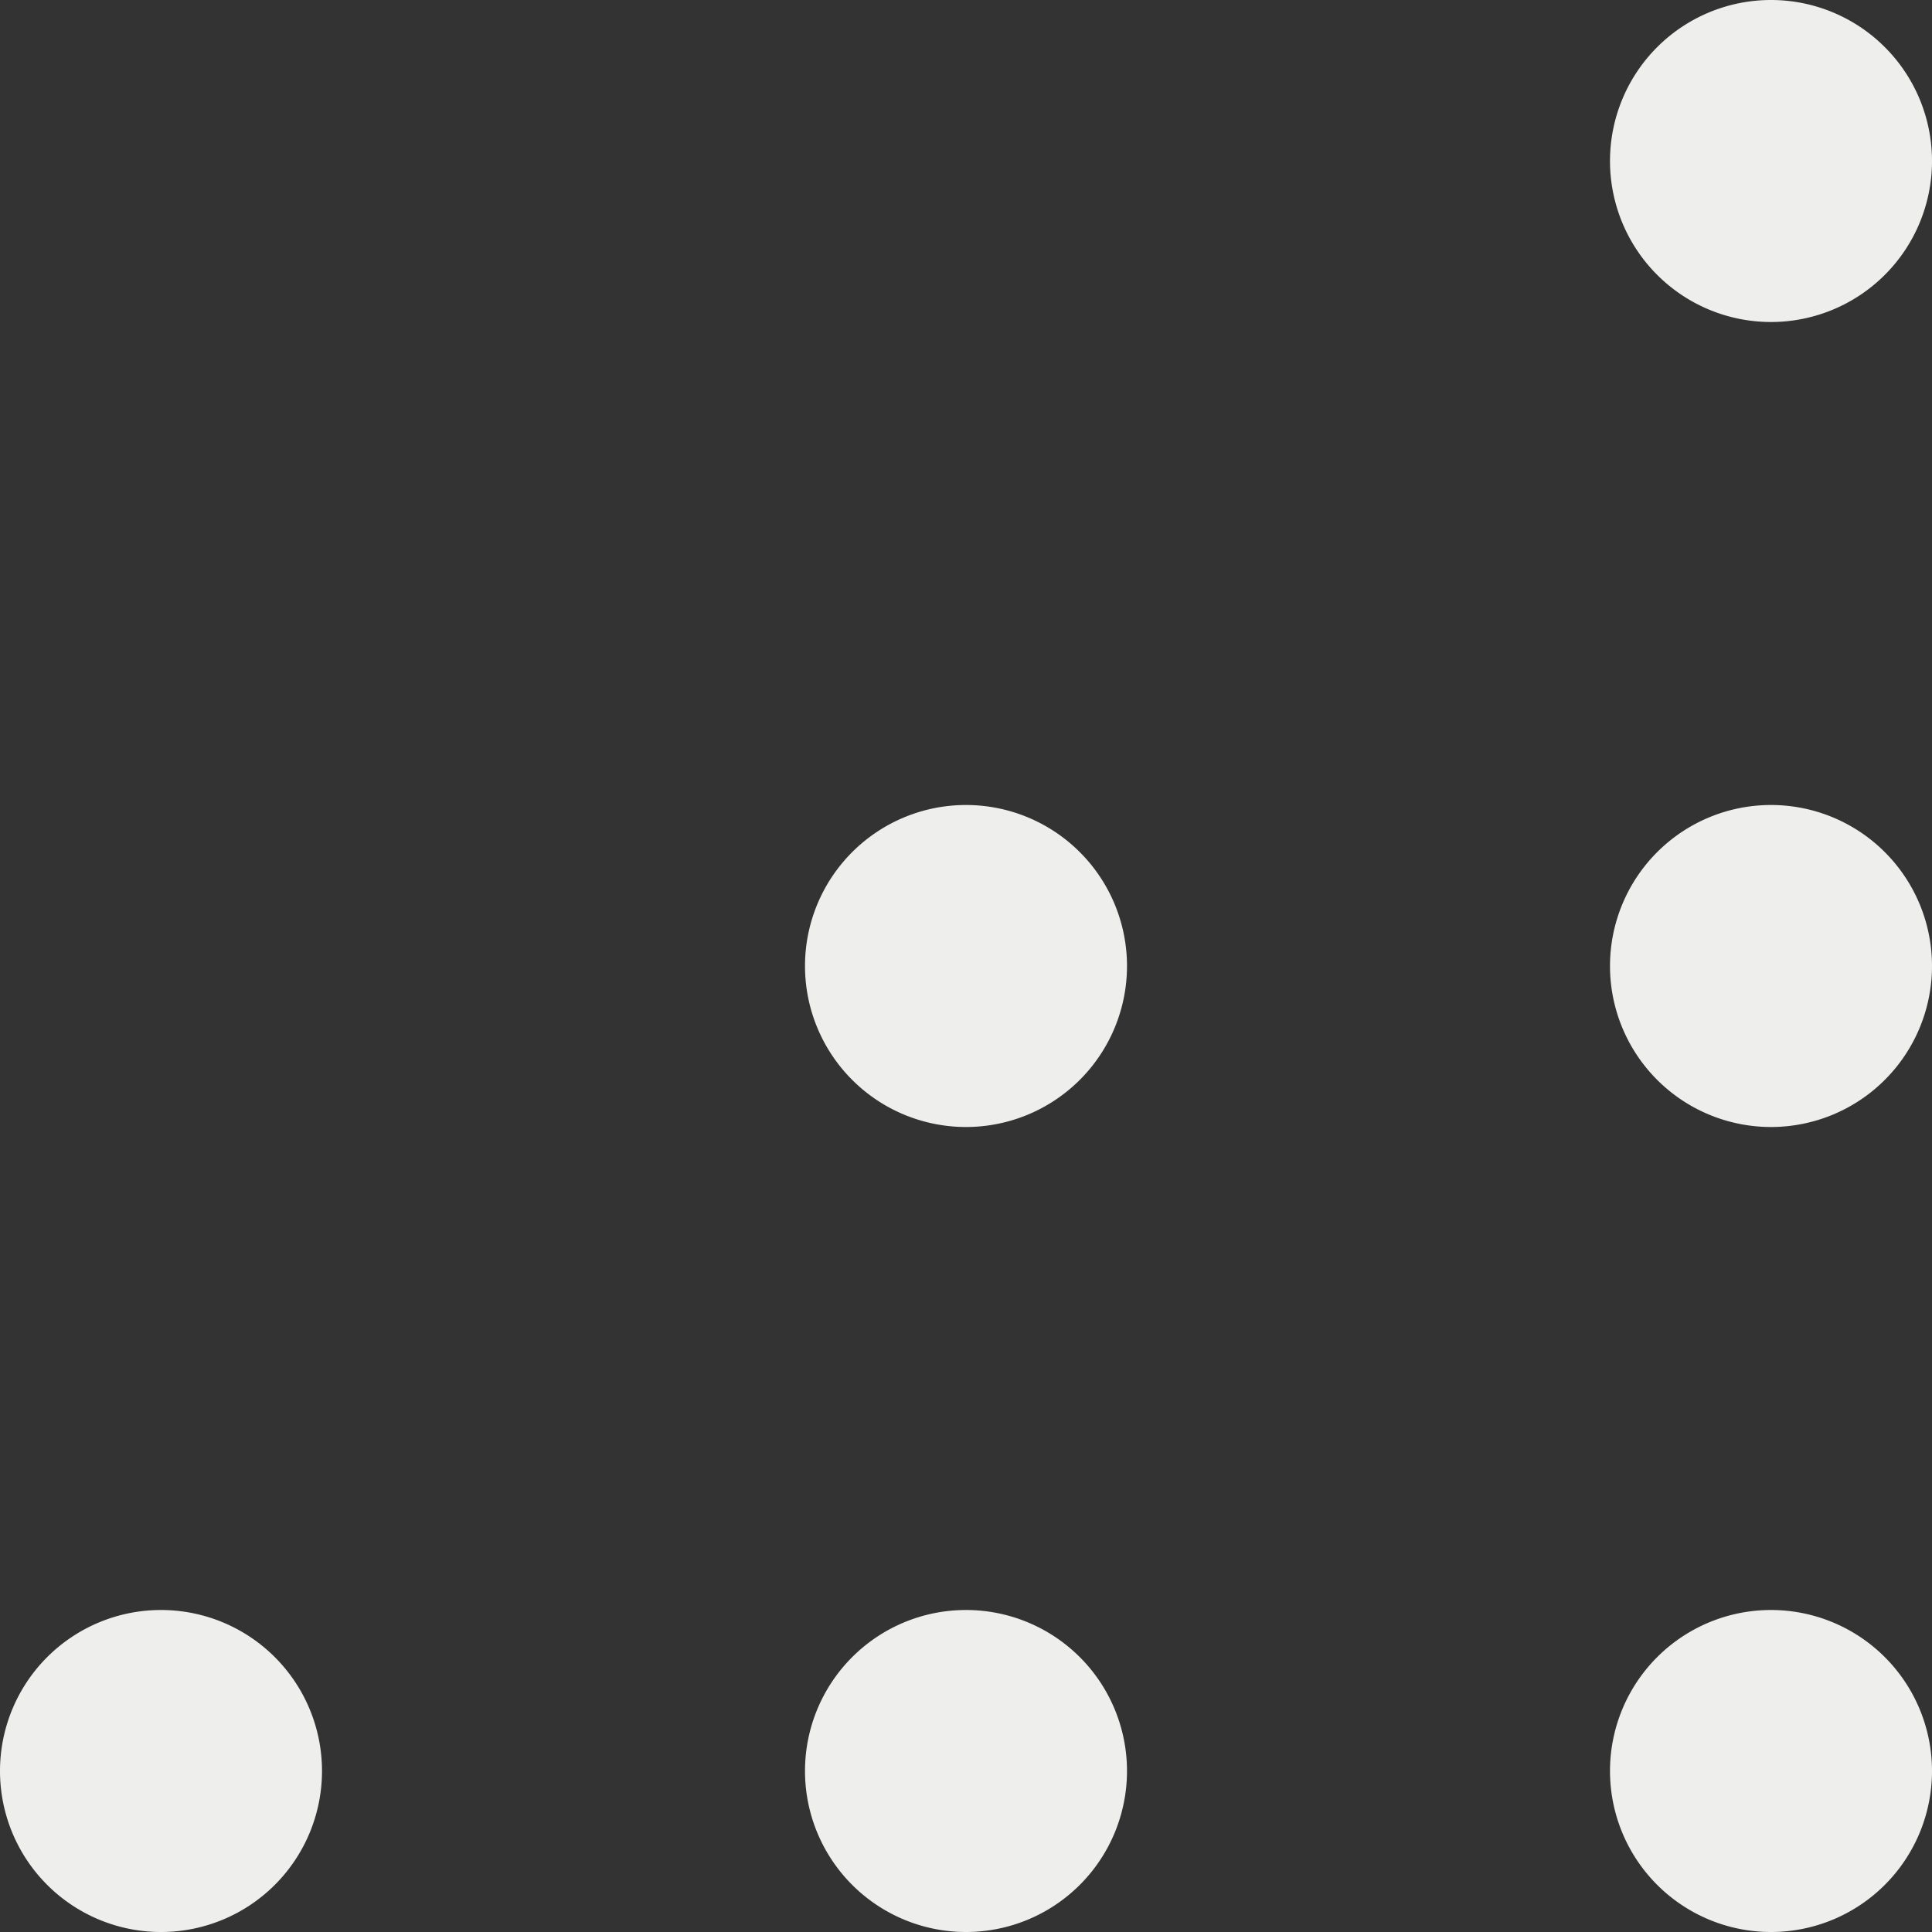 <?xml version="1.0" encoding="UTF-8" standalone="no"?>
<!-- Created with Inkscape (http://www.inkscape.org/) -->

<svg
   xmlns:dc="http://purl.org/dc/elements/1.1/"
   xmlns:cc="http://creativecommons.org/ns#"
   xmlns:rdf="http://www.w3.org/1999/02/22-rdf-syntax-ns#"
   xmlns:svg="http://www.w3.org/2000/svg"
   xmlns="http://www.w3.org/2000/svg"
   xmlns:sodipodi="http://sodipodi.sourceforge.net/DTD/sodipodi-0.dtd"
   xmlns:inkscape="http://www.inkscape.org/namespaces/inkscape"
   width="12"
   height="12"
   id="svg17653"
   version="1.1"
   inkscape:version="0.48.4 r9939"
   sodipodi:docname="resize-grip.svg">
  <rect width="100%" height="100%" fill="#333333" stroke="none"/>
  <defs
     id="defs17655" />
  <sodipodi:namedview
     id="base"
     pagecolor="#ffffff"
     bordercolor="#666666"
     borderopacity="1.0"
     inkscape:pageopacity="0.0"
     inkscape:pageshadow="2"
     inkscape:zoom="59.5"
     inkscape:cx="6"
     inkscape:cy="6"
     inkscape:current-layer="layer1"
     showgrid="true"
     inkscape:grid-bbox="true"
     inkscape:document-units="px"
     inkscape:window-width="1920"
     inkscape:window-height="917"
     inkscape:window-x="0"
     inkscape:window-y="27"
     inkscape:window-maximized="1">
    <inkscape:grid
       type="xygrid"
       id="grid3758"
       empspacing="5"
       visible="true"
       enabled="true"
       snapvisiblegridlinesonly="true" />
  </sodipodi:namedview>
  <g
     id="layer1"
     inkscape:label="Layer 1"
     inkscape:groupmode="layer"
     transform="translate(0,-4)">
    <path
       sodipodi:type="arc"
       style="fill:#eeeeec;fill-opacity:1;stroke:none"
       id="path3776"
       sodipodi:cx="11"
       sodipodi:cy="1"
       sodipodi:rx="1"
       sodipodi:ry="1"
       d="m 12,1 a 1,1 0 1 1 -2,0 1,1 0 1 1 2,0 z"
       transform="translate(0,4)" />
    <path
       sodipodi:type="arc"
       style="fill:#eeeeec;fill-opacity:1;stroke:none"
       id="path3778"
       sodipodi:cx="11"
       sodipodi:cy="6"
       sodipodi:rx="1"
       sodipodi:ry="1"
       d="m 12,6 a 1,1 0 1 1 -2,0 1,1 0 1 1 2,0 z"
       transform="translate(0,4)" />
    <path
       sodipodi:type="arc"
       style="fill:#eeeeec;fill-opacity:1;stroke:none"
       id="path3780"
       sodipodi:cx="11"
       sodipodi:cy="11"
       sodipodi:rx="1"
       sodipodi:ry="1"
       d="m 12,11 a 1,1 0 1 1 -2,0 1,1 0 1 1 2,0 z"
       transform="translate(0,4)" />
    <path
       sodipodi:type="arc"
       style="fill:#eeeeec;fill-opacity:1;stroke:none"
       id="path3782"
       sodipodi:cx="6"
       sodipodi:cy="11"
       sodipodi:rx="1"
       sodipodi:ry="1"
       d="m 7,11 a 1,1 0 1 1 -2,0 1,1 0 1 1 2,0 z"
       transform="translate(0,4)" />
    <path
       sodipodi:type="arc"
       style="fill:#eeeeec;fill-opacity:1;stroke:none"
       id="path3784"
       sodipodi:cx="1"
       sodipodi:cy="11"
       sodipodi:rx="1"
       sodipodi:ry="1"
       d="m 2,11 a 1,1 0 1 1 -2,0 1,1 0 1 1 2,0 z"
       transform="translate(0,4)" />
    <path
       sodipodi:type="arc"
       style="fill:#eeeeec;fill-opacity:1;stroke:none"
       id="path3786"
       sodipodi:cx="6"
       sodipodi:cy="6"
       sodipodi:rx="1"
       sodipodi:ry="1"
       d="M 7,6 A 1,1 0 1 1 5,6 1,1 0 1 1 7,6 z"
       transform="translate(0,4)" />
  </g>
</svg>
